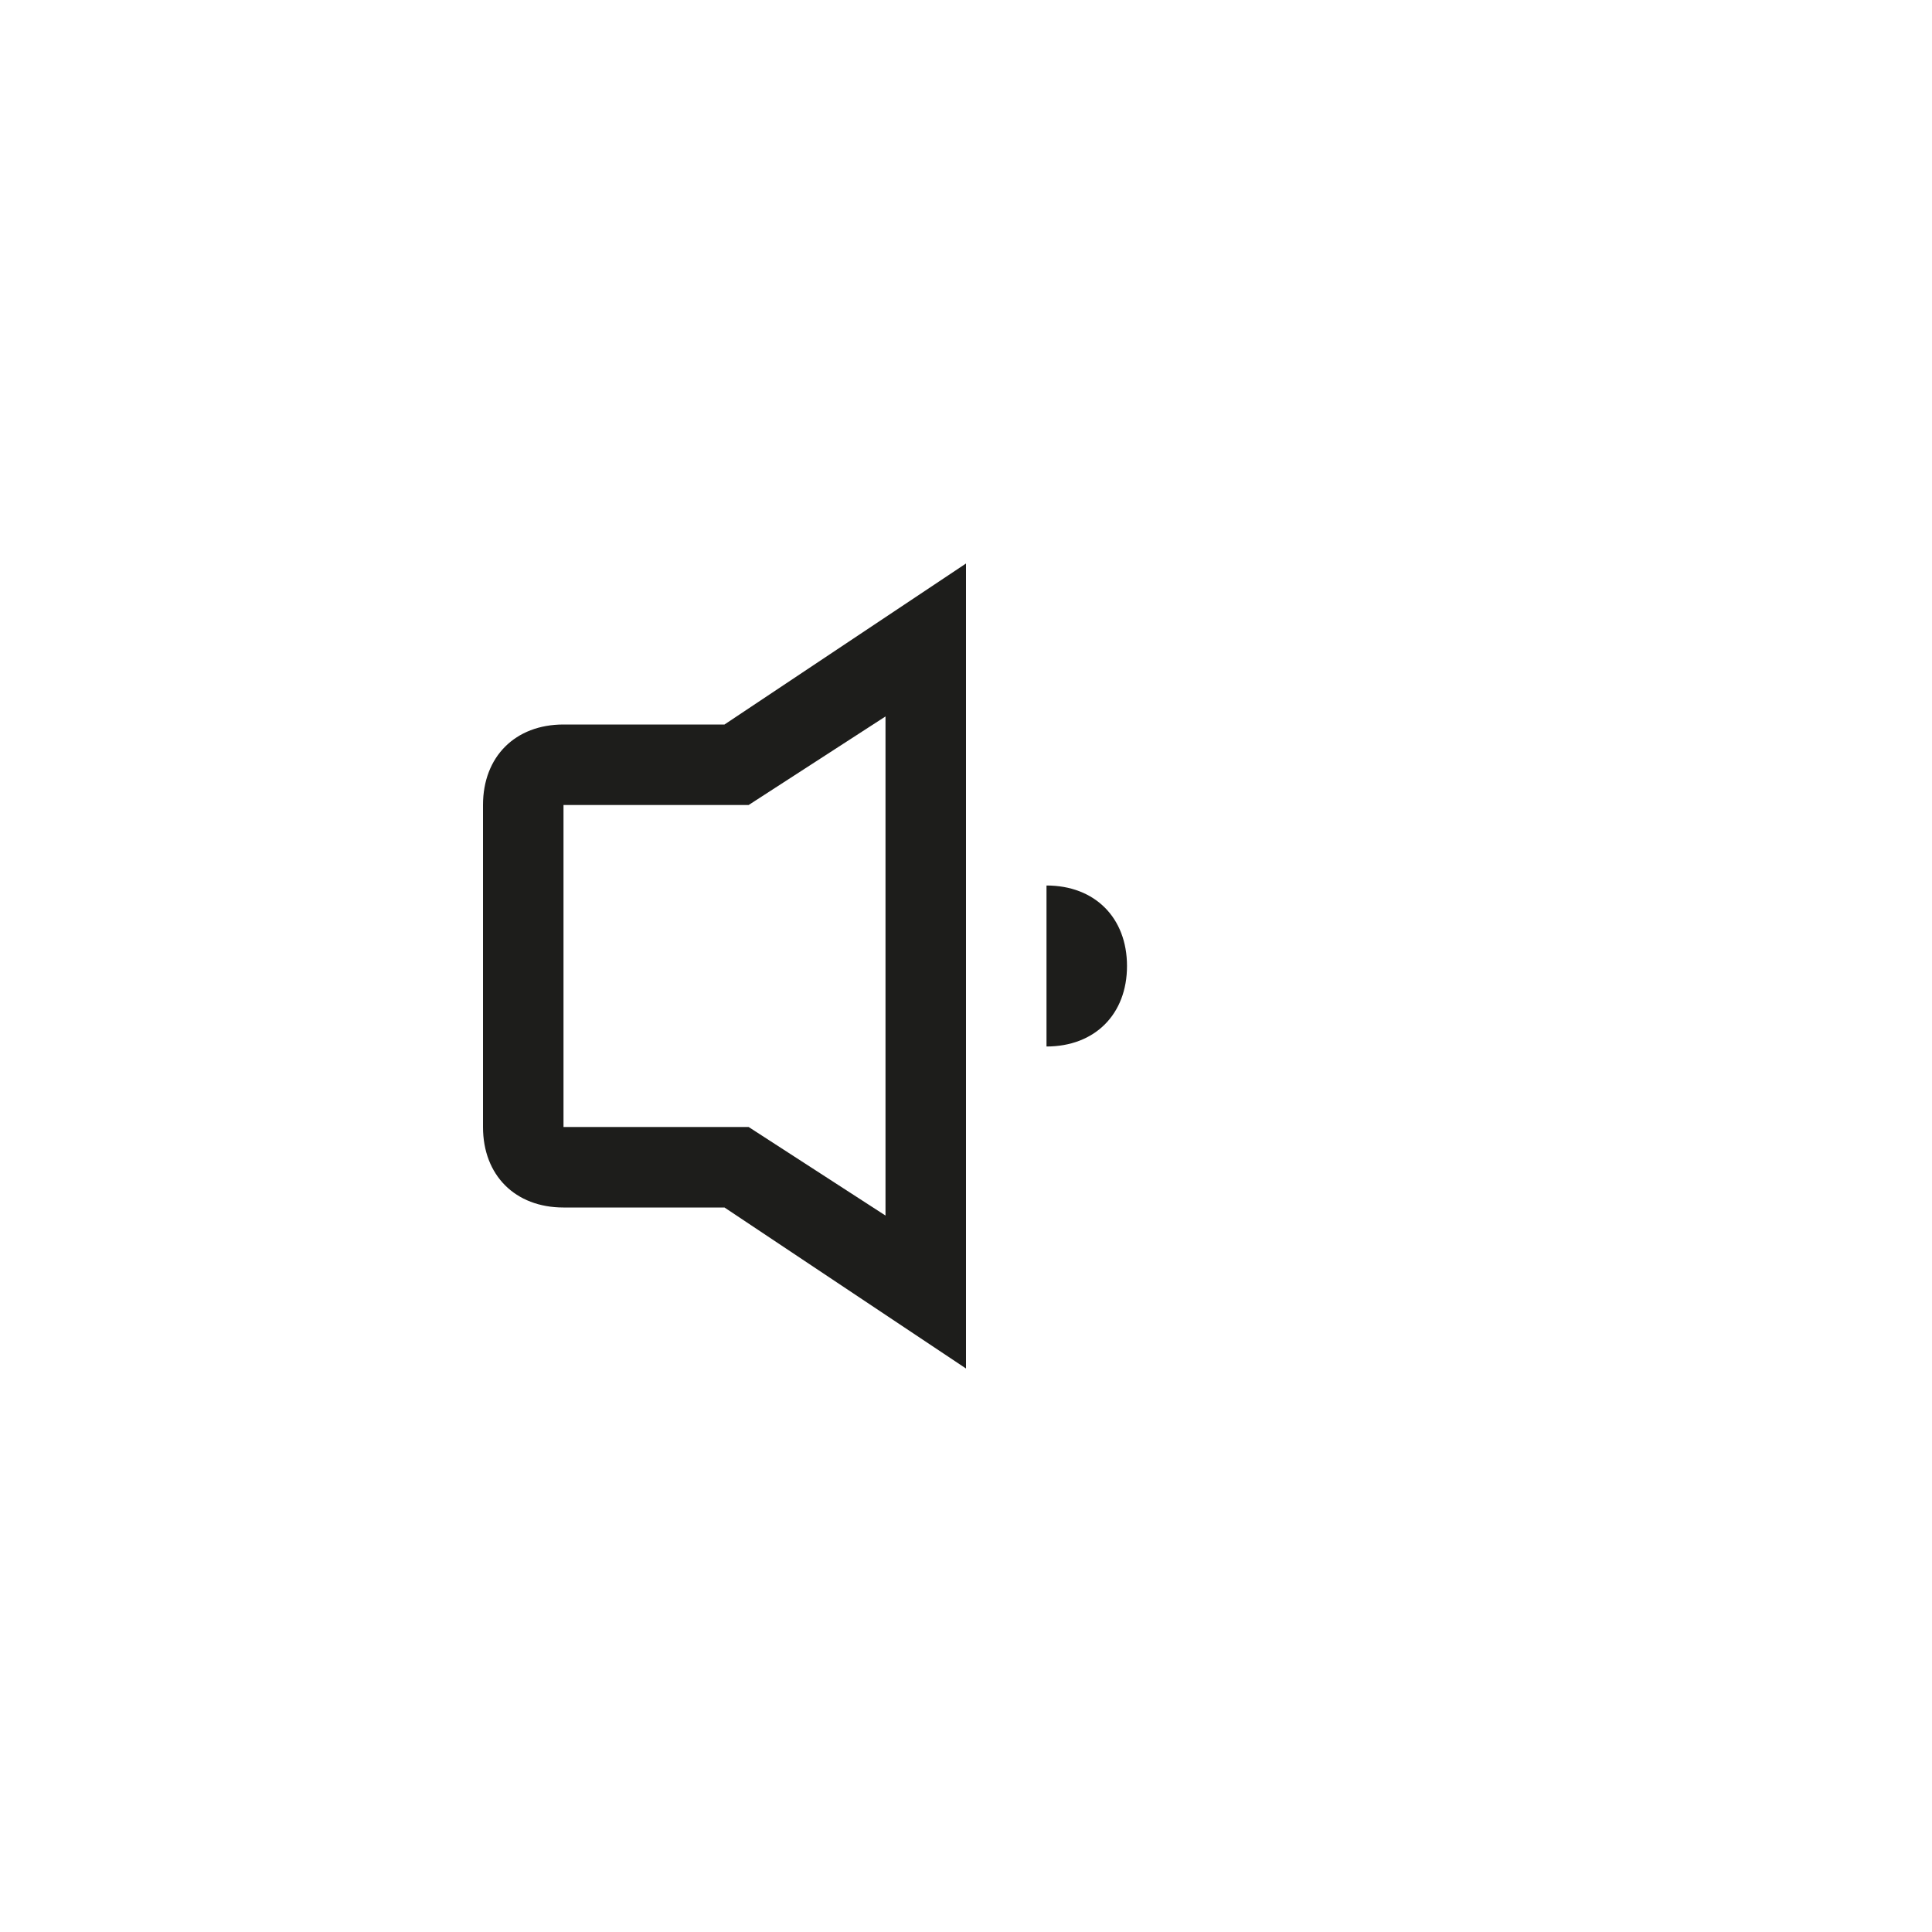 <?xml version="1.0" encoding="utf-8"?>
<!-- Generator: Adobe Illustrator 22.0.1, SVG Export Plug-In . SVG Version: 6.00 Build 0)  -->
<svg version="1.1" id="Capa_1" xmlns="http://www.w3.org/2000/svg" xmlns:xlink="http://www.w3.org/1999/xlink" x="0px" y="0px"
	 viewBox="0 0 24 24" style="enable-background:new 0 0 24 24;" xml:space="preserve">
<style type="text/css">
	.st0{fill:#1D1D1B;}
</style>
<title>Keyicons/Music/Volume-minus</title>
<desc>Created with Sketch.</desc>
<g>
	<path class="st0" d="M13,11v2c0.6,0,1-0.4,1-1S13.6,11,13,11z"/>
	<path class="st0" d="M7,9c-0.6,0-1,0.4-1,1v4c0,0.6,0.4,1,1,1h2l3,2V7L9,9H7z M11,8.9v6.2L9.3,14H7v-4h2.3L11,8.9z"/>
</g>
</svg>
